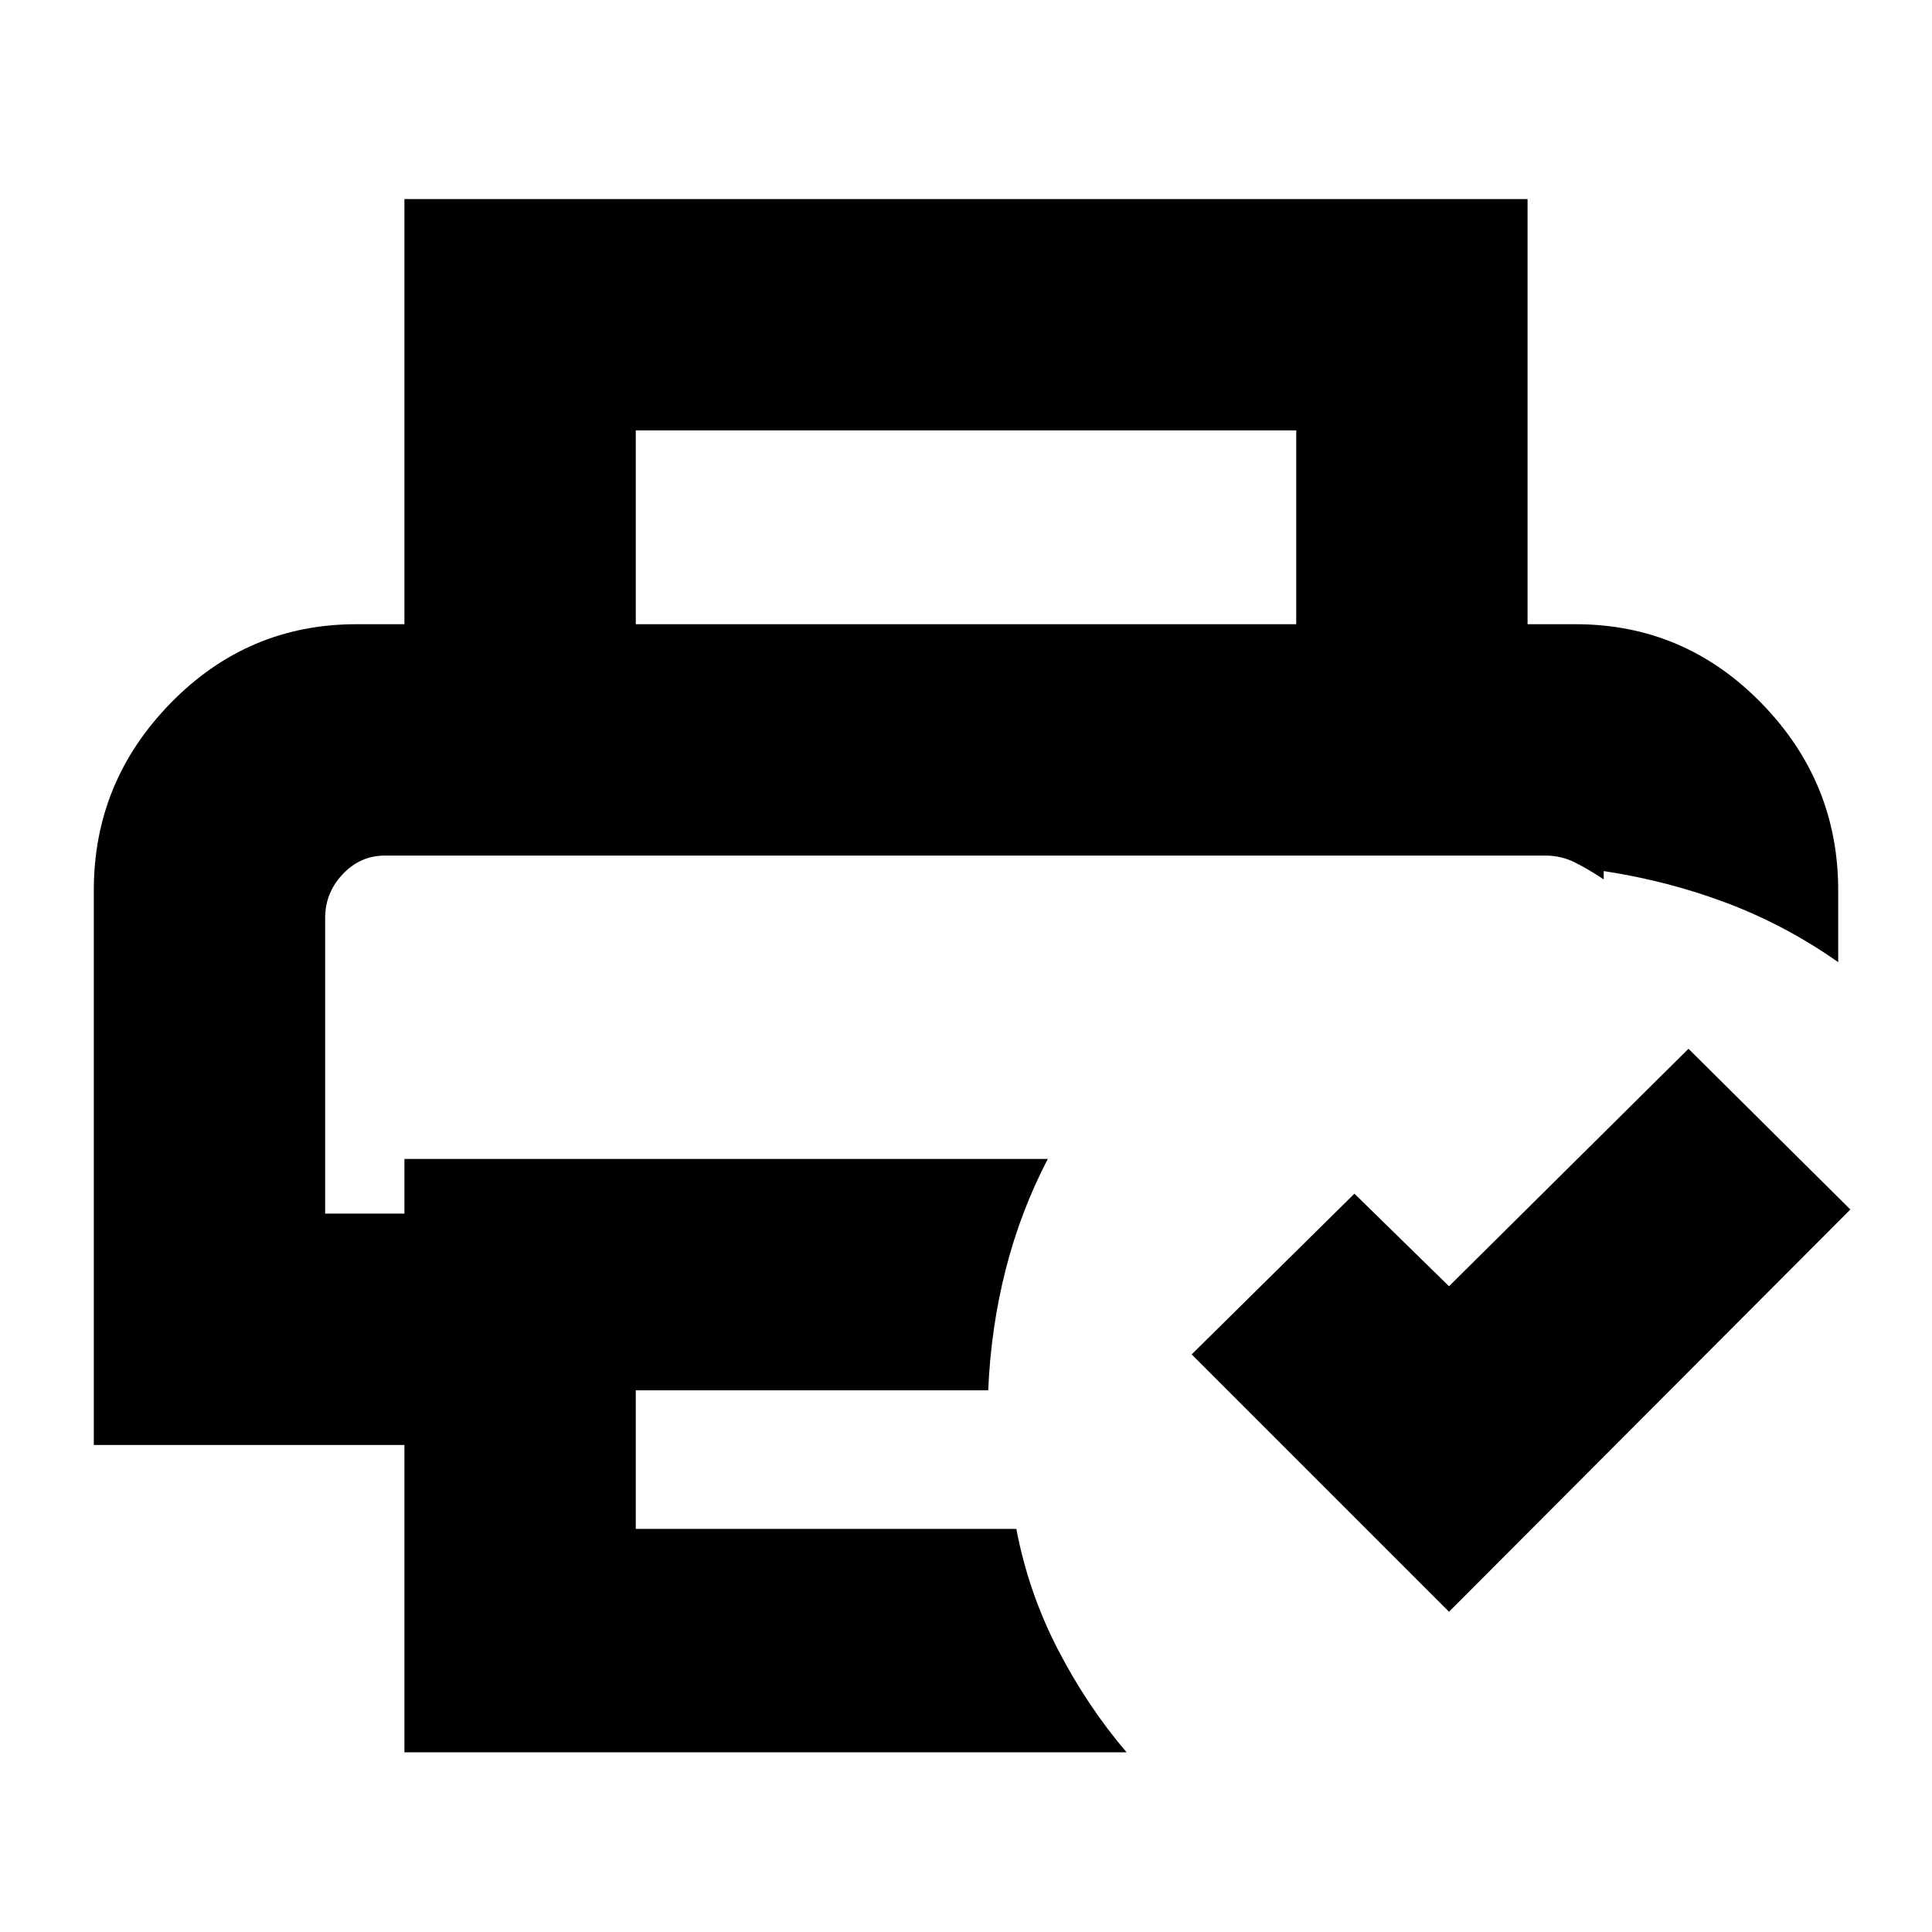 <svg xmlns="http://www.w3.org/2000/svg" height="20" viewBox="0 -960 960 960" width="20"><path d="M161.57-534.87h635.3H161.57ZM200.96-89.3V-242H46.61v-275.65q0-53.96 38.26-93.07 38.26-39.11 92.22-39.11h605.82q53.96 0 92.22 39.11t38.26 93.07v35.74q-25.96-18.26-55.19-29.33-29.24-11.06-61.33-15.93v4.13q-7.57-5.05-14.35-8.44-6.78-3.39-14.74-3.39H191.22q-12.18 0-20.92 9.24-8.73 9.24-8.73 21.75v146.92h39.39v-27.17h319.69q-13.56 26.03-20.93 54.95-7.37 28.92-8.68 60.01H315.91v68.87H505q5.98 31.37 20.47 59.55 14.49 28.19 34.31 51.45H200.96ZM720-159.13 592.13-287 673-366.87l47 46 119-118L919.44-359 720-159.13Zm-75.91-490.7v-96.3H315.91v96.3H200.96v-211.26h558.08v211.26H644.09Z"/></svg>